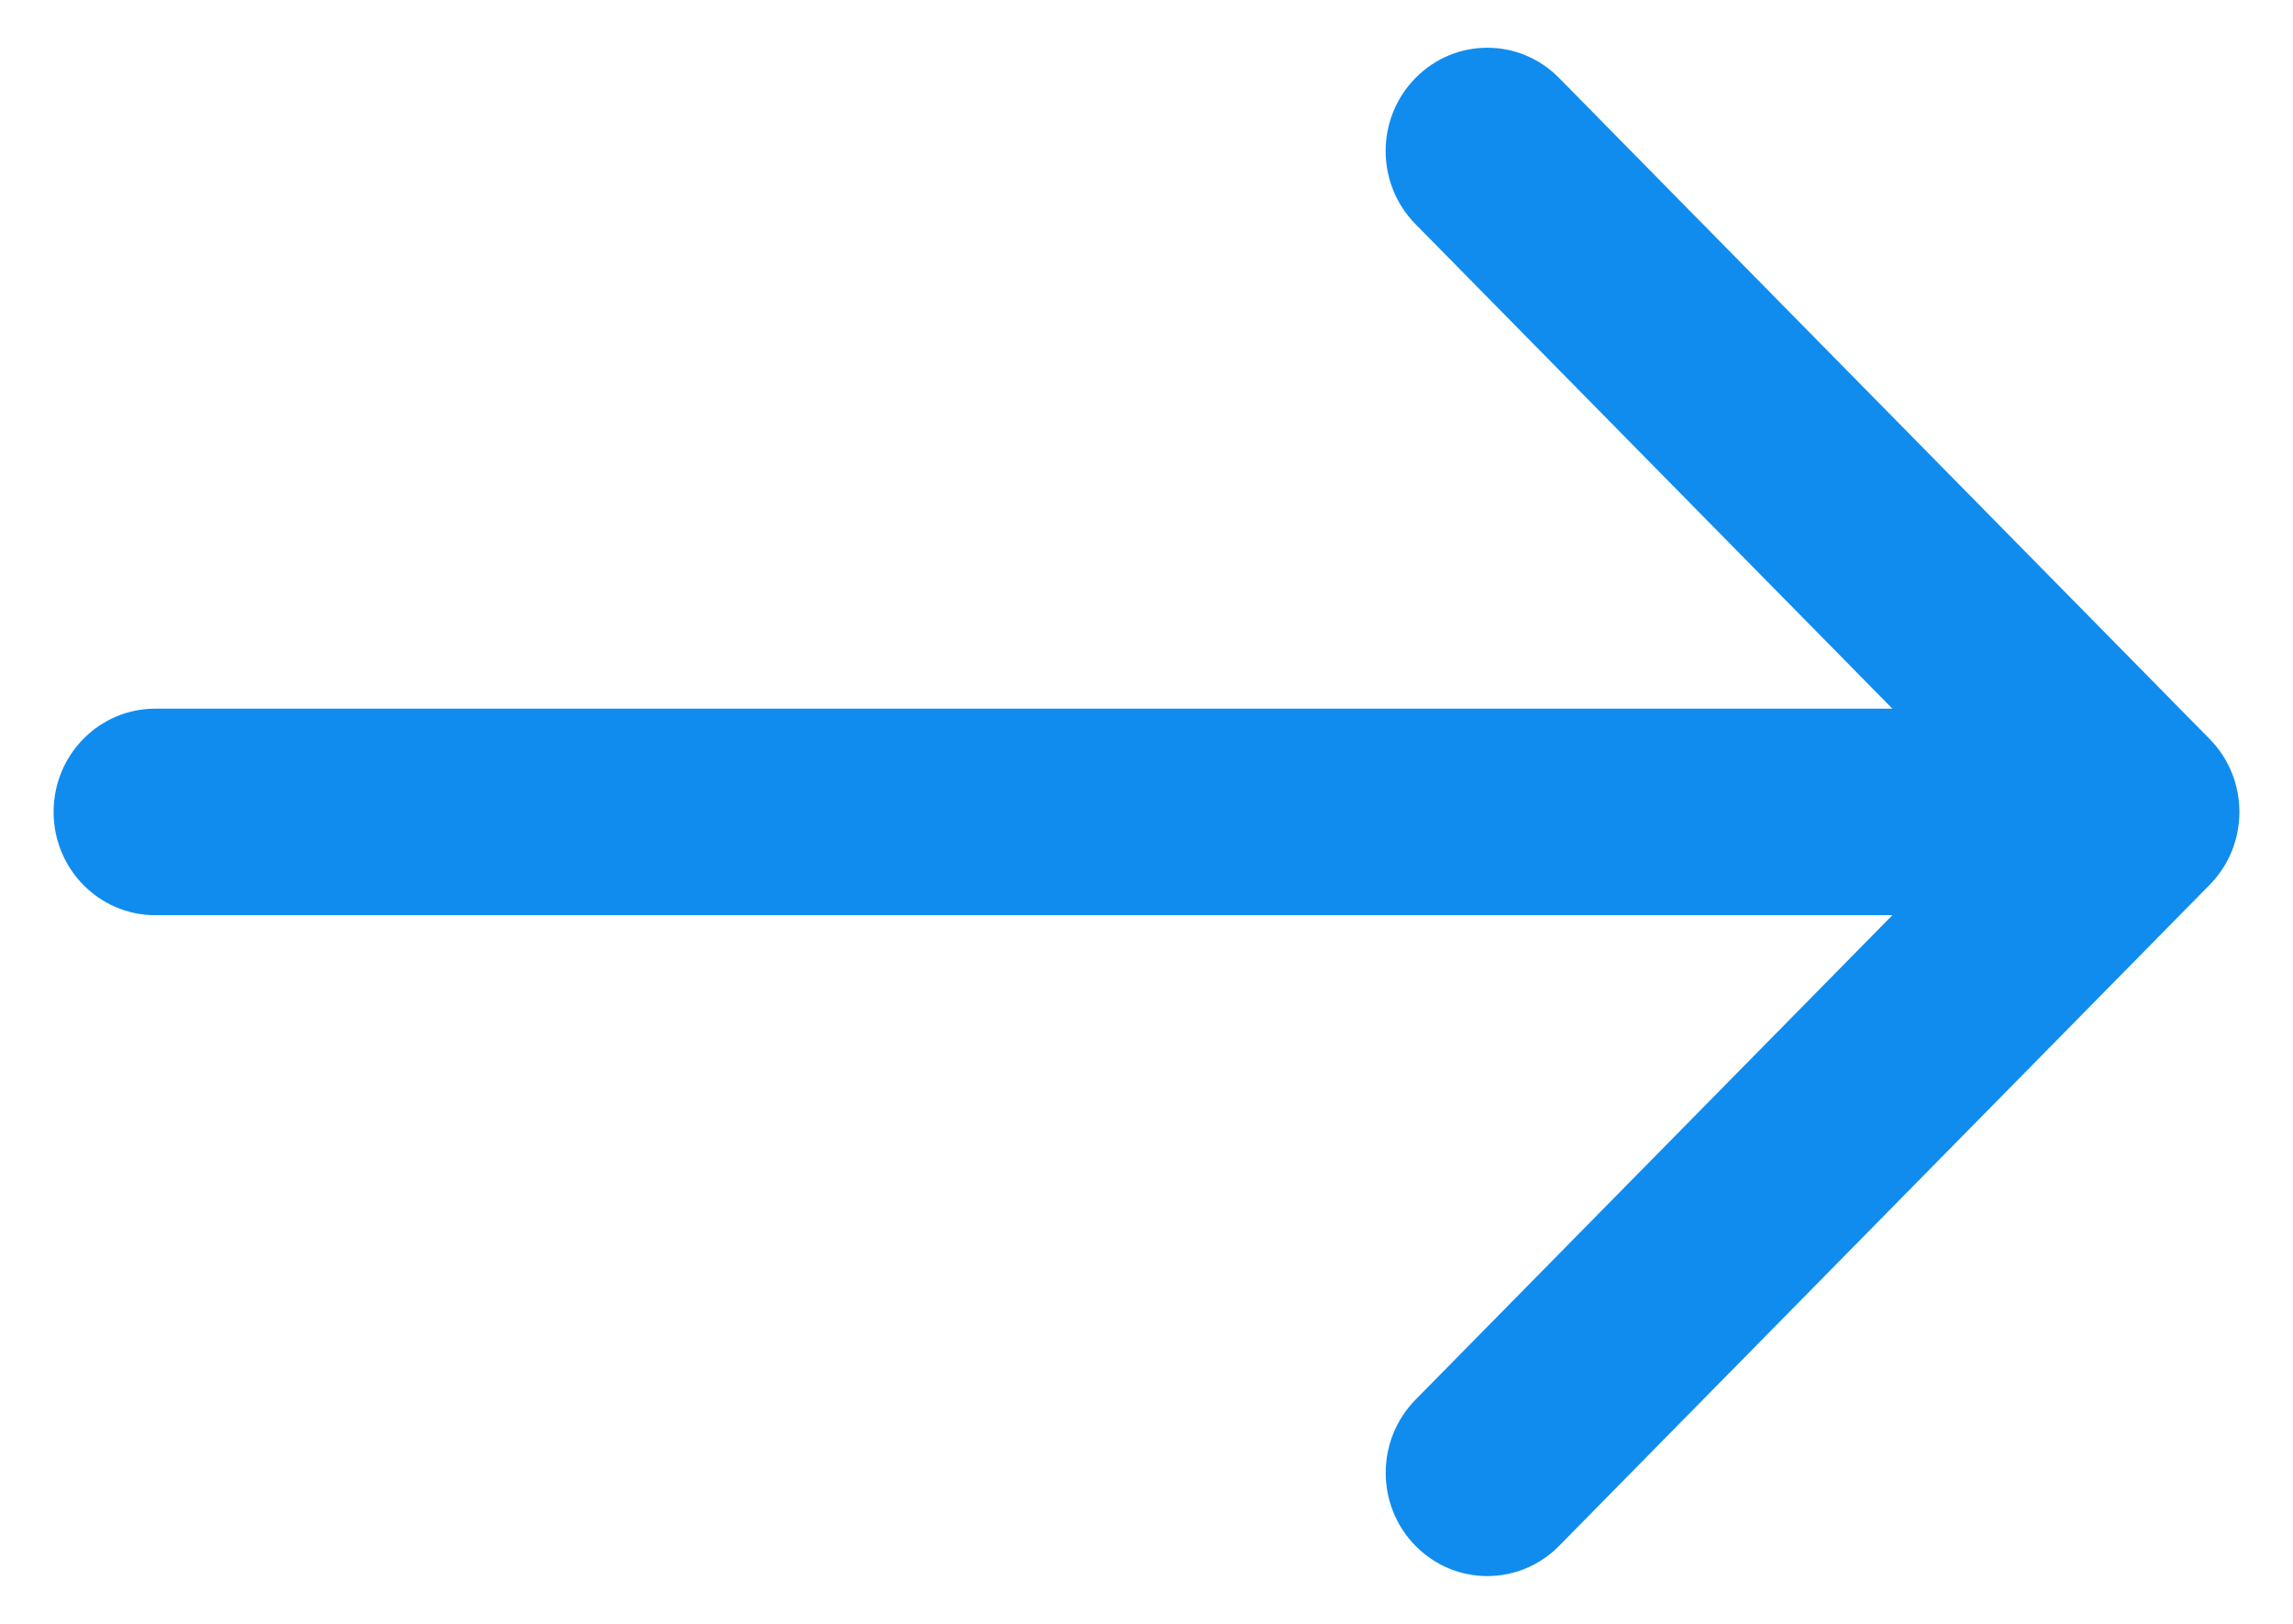 <?xml version="1.0" encoding="UTF-8" standalone="no"?>
<svg width="24px" height="17px" viewBox="0 0 24 17" version="1.1" xmlns="http://www.w3.org/2000/svg" xmlns:xlink="http://www.w3.org/1999/xlink" xmlns:sketch="http://www.bohemiancoding.com/sketch/ns">
    <!-- Generator: Sketch 3.3 (11970) - http://www.bohemiancoding.com/sketch -->
    <g id="Page-1" stroke="none" stroke-width="1" fill="none" fill-rule="evenodd" sketch:type="MSPage">
        <g id="Informotion---Visualization" sketch:type="MSArtboardGroup" transform="translate(-1011, -82)" fill="#108CEE">
            <g id="Rectangle-24-+-Shape" sketch:type="MSLayerGroup" transform="translate(991, 68)">
                <path d="M43.127,21.736 L36.319,14.817 C35.904,14.394 35.23,14.394 34.815,14.817 C34.399,15.239 34.399,15.923 34.815,16.346 L39.807,21.419 L21.625,21.419 C21.037,21.419 20.561,21.903 20.561,22.5 C20.561,23.097 21.037,23.581 21.625,23.581 L39.807,23.581 L34.815,28.654 C34.4,29.077 34.4,29.761 34.815,30.183 C35.023,30.394 35.295,30.5 35.567,30.5 C35.84,30.5 36.112,30.394 36.319,30.183 L43.127,23.264 C43.543,22.842 43.543,22.158 43.127,21.736 L43.127,21.736 Z" id="Shape" sketch:type="MSShapeGroup"></path>
            </g>
        </g>
    </g>
</svg>